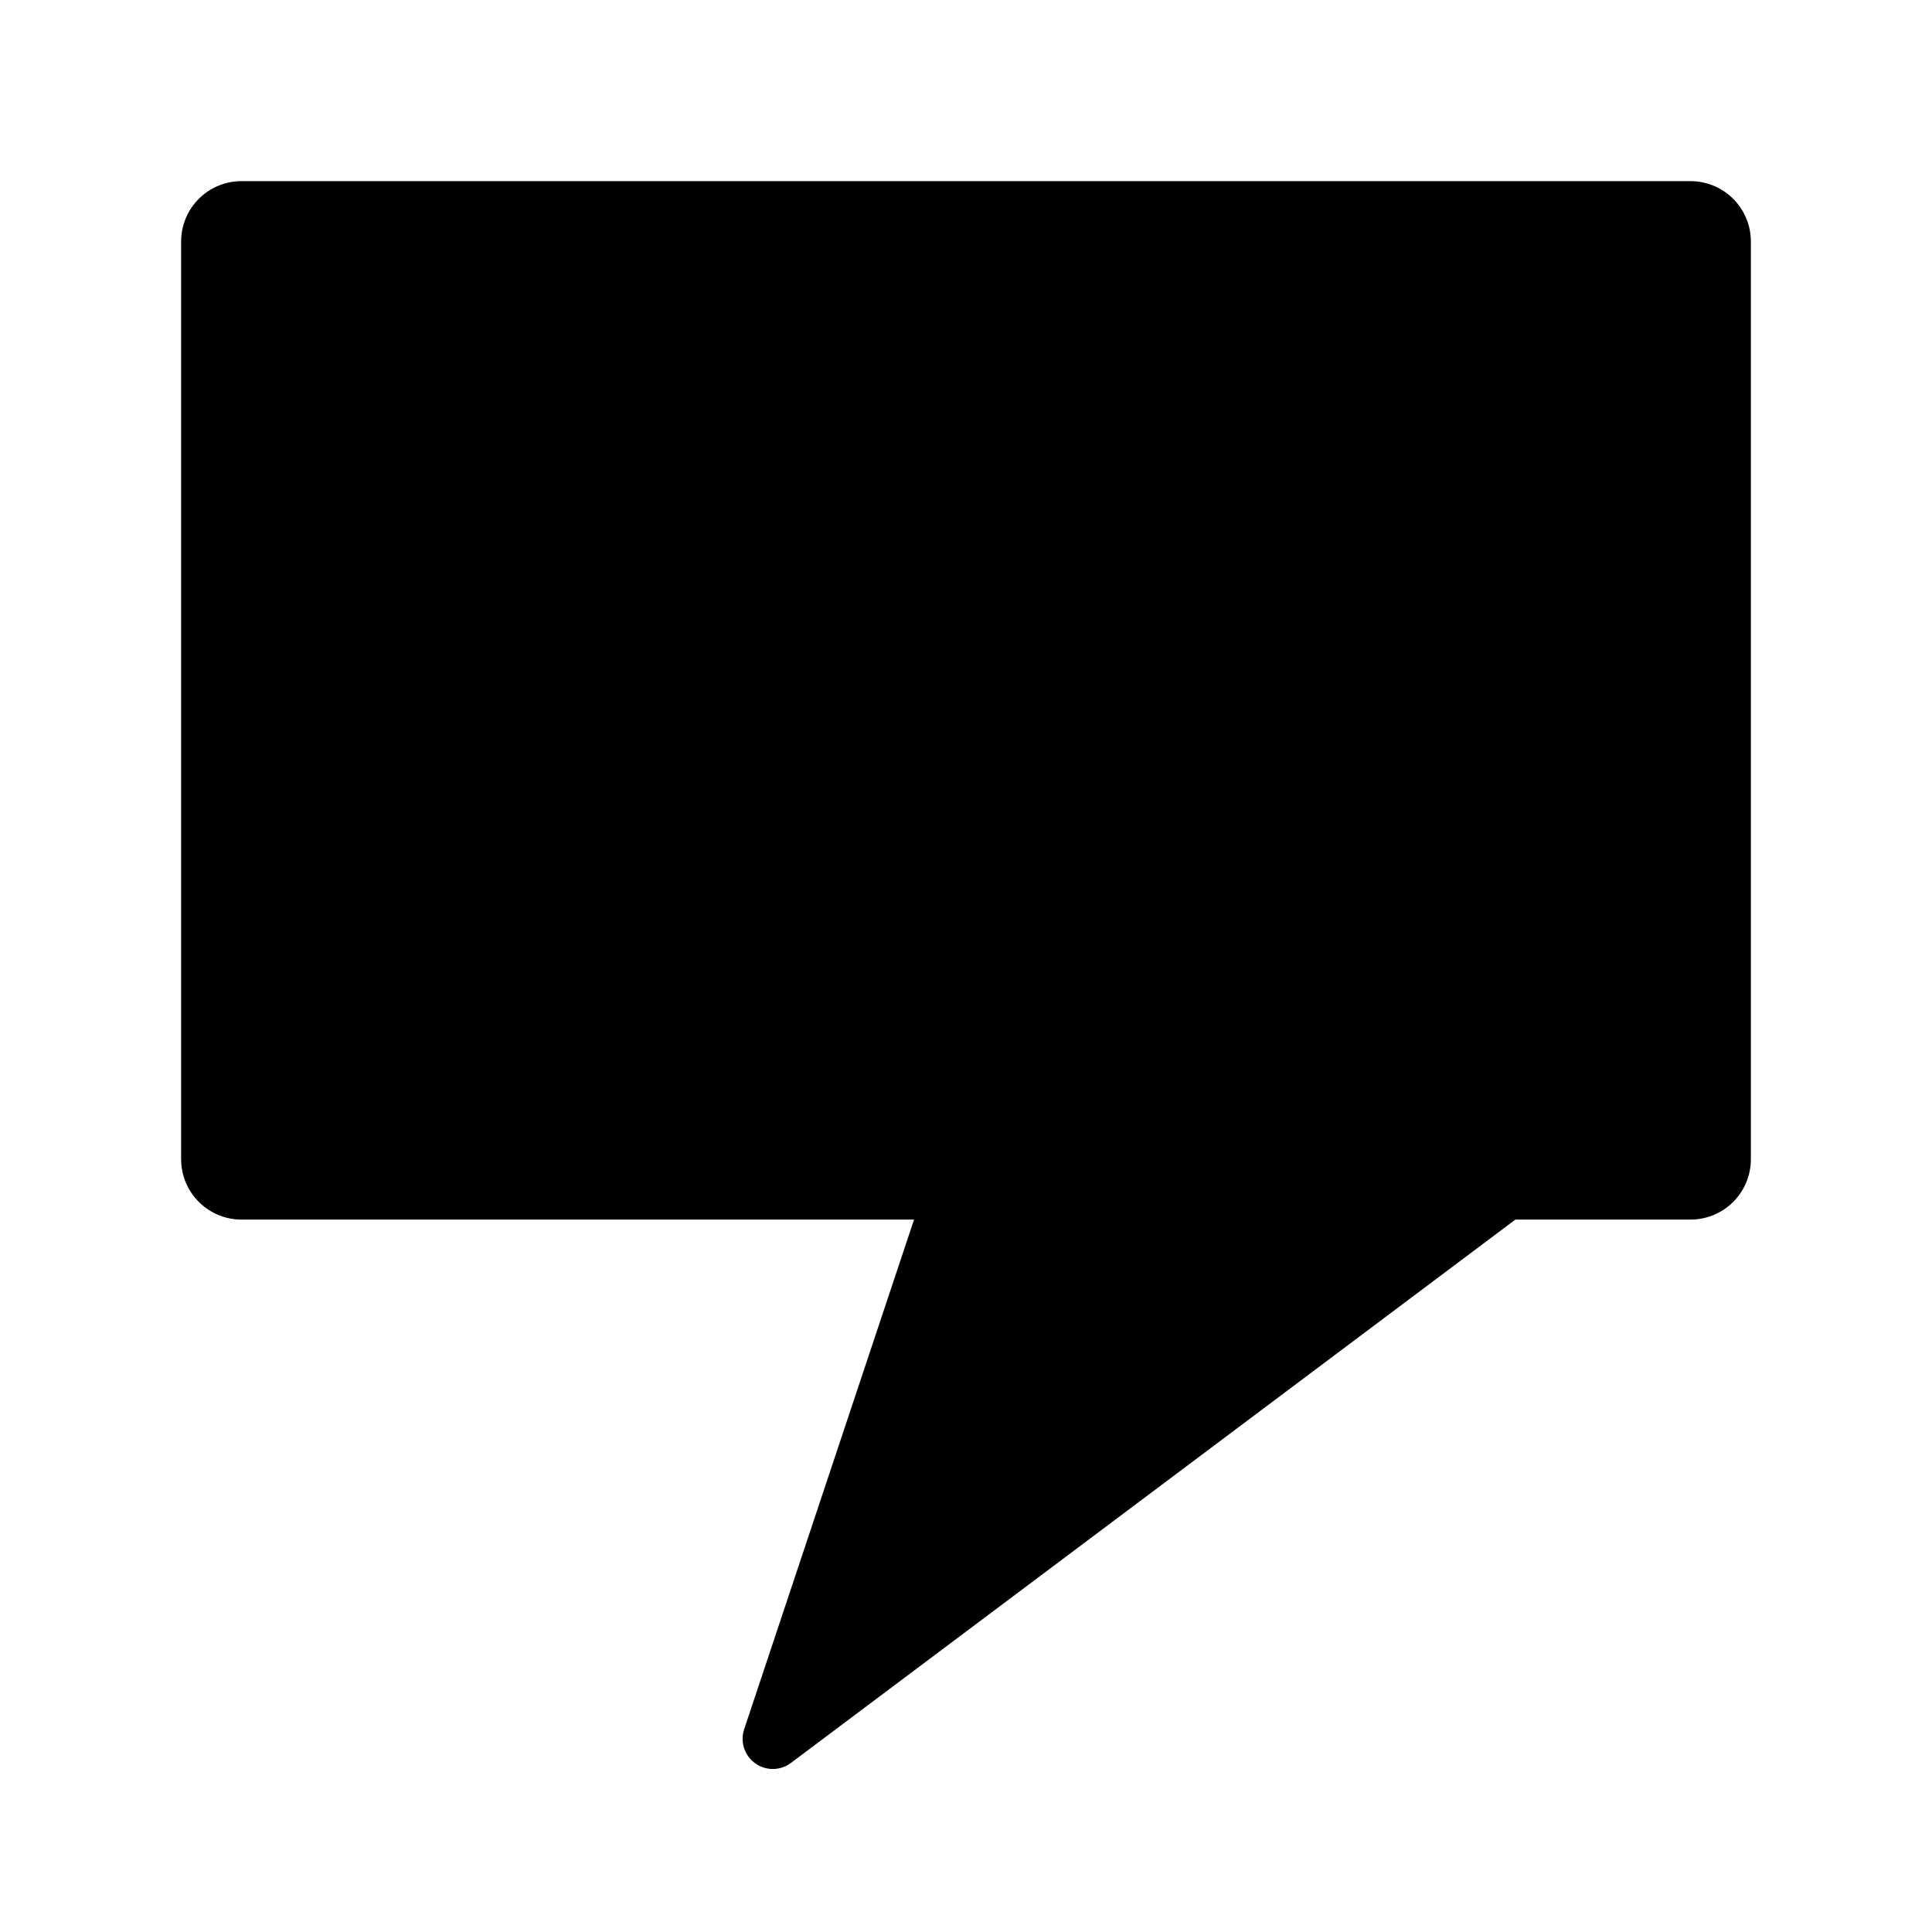<?xml version="1.0" encoding="UTF-8" standalone="no"?>
<svg
   xmlns:rdf="http://www.w3.org/1999/02/22-rdf-syntax-ns#"
   xmlns:svg="http://www.w3.org/2000/svg"
   xmlns="http://www.w3.org/2000/svg"
   width="512"
   height="512"
   viewBox="0 0 135.467 135.467"
   version="1.1"
   id="svg8">
  <g
     id="layer1"
     transform="translate(0,-161.533)">
    <rect
       style="fill:#000000;fill-opacity:1;fill-rule:nonzero;stroke:#000000;stroke-width:8.467;stroke-linecap:butt;stroke-linejoin:round;stroke-miterlimit:4;stroke-dasharray:none;stroke-opacity:1;paint-order:normal"
       id="rect4487"
       width="101.6"
       height="64.347"
       x="16.933"
       y="178.467" />
    <path
       style="fill:#000000;fill-opacity:1;stroke:#000000;stroke-width:4.233;stroke-linecap:butt;stroke-linejoin:round;stroke-miterlimit:4;stroke-dasharray:none;stroke-opacity:1"
       d="M 108.373,242.813 54.187,283.453 67.733,242.813 Z"
       id="path4489"/>
  </g>
</svg>
